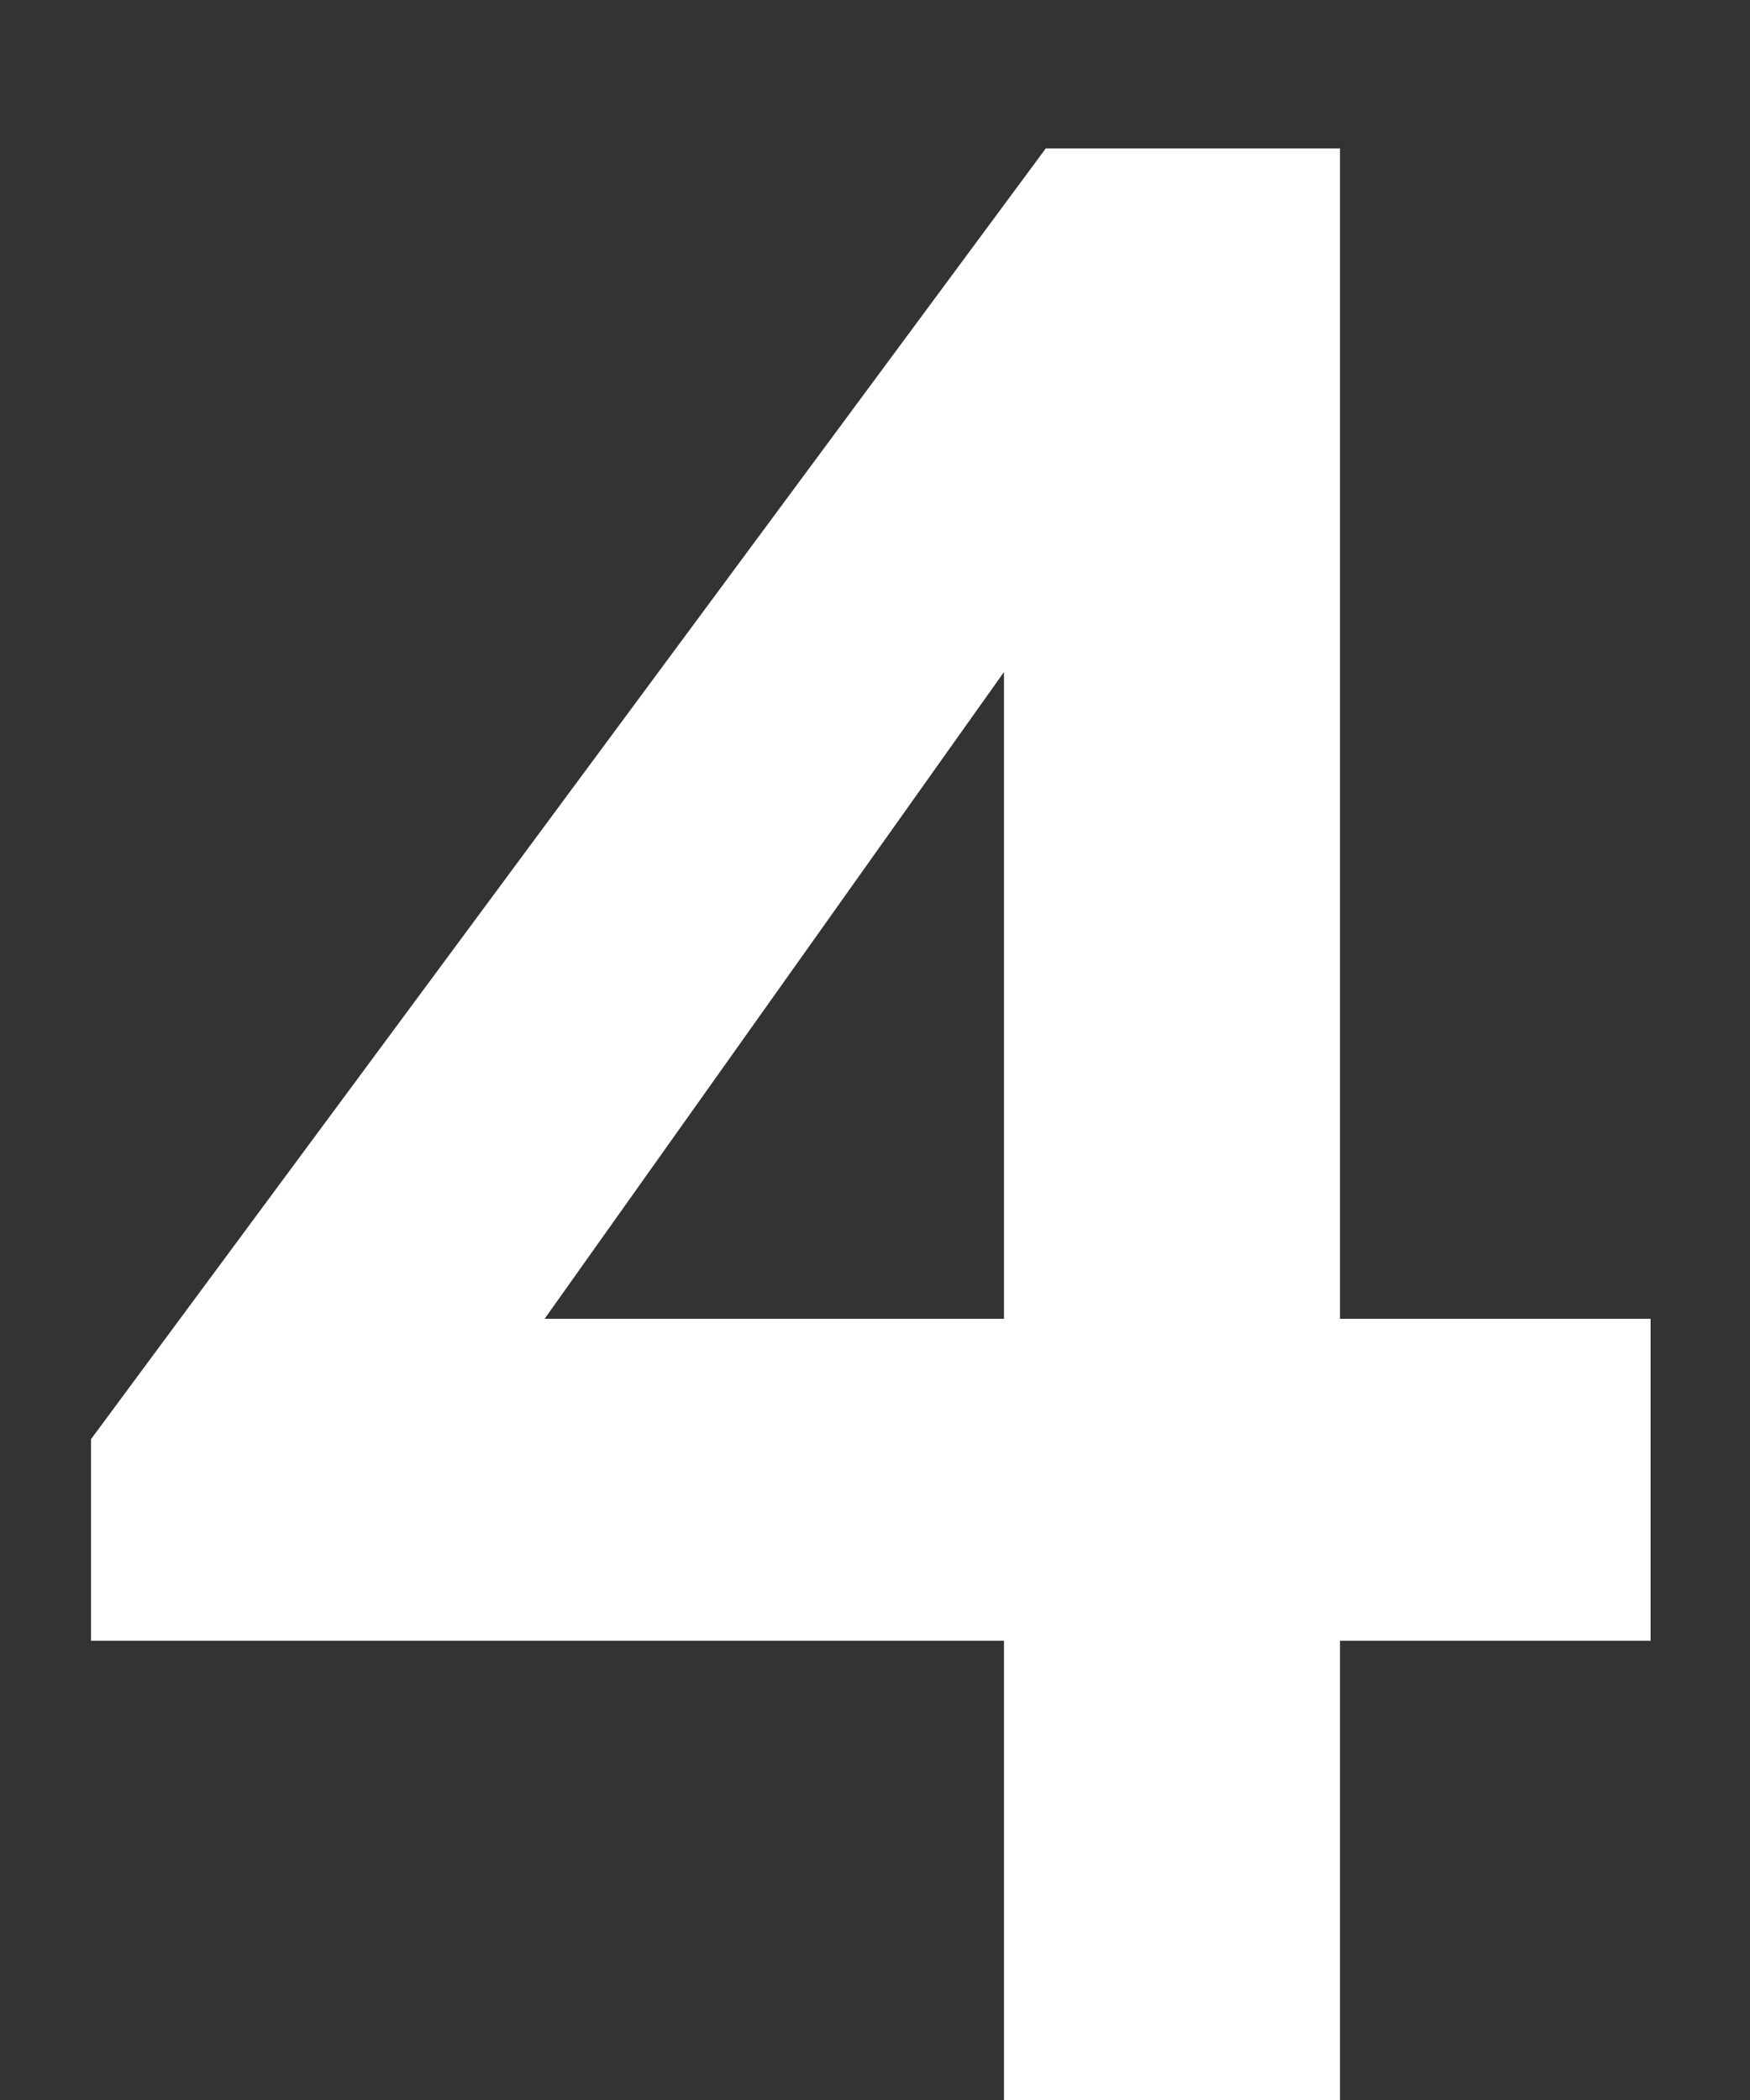 <svg width="10" height="12" viewBox="0 0 10 12" fill="none" xmlns="http://www.w3.org/2000/svg">
<rect x="0" y="0" width="10" height="12" fill="#333333" stroke="none"/>
<path d="M7.657 7.536V0.848H5.976L0.52 8.224V9.376H5.737V12H7.657V9.376H9.432V7.536H7.657ZM3.112 7.536L5.737 3.84V7.536H3.112Z" fill="white"/>
</svg>
